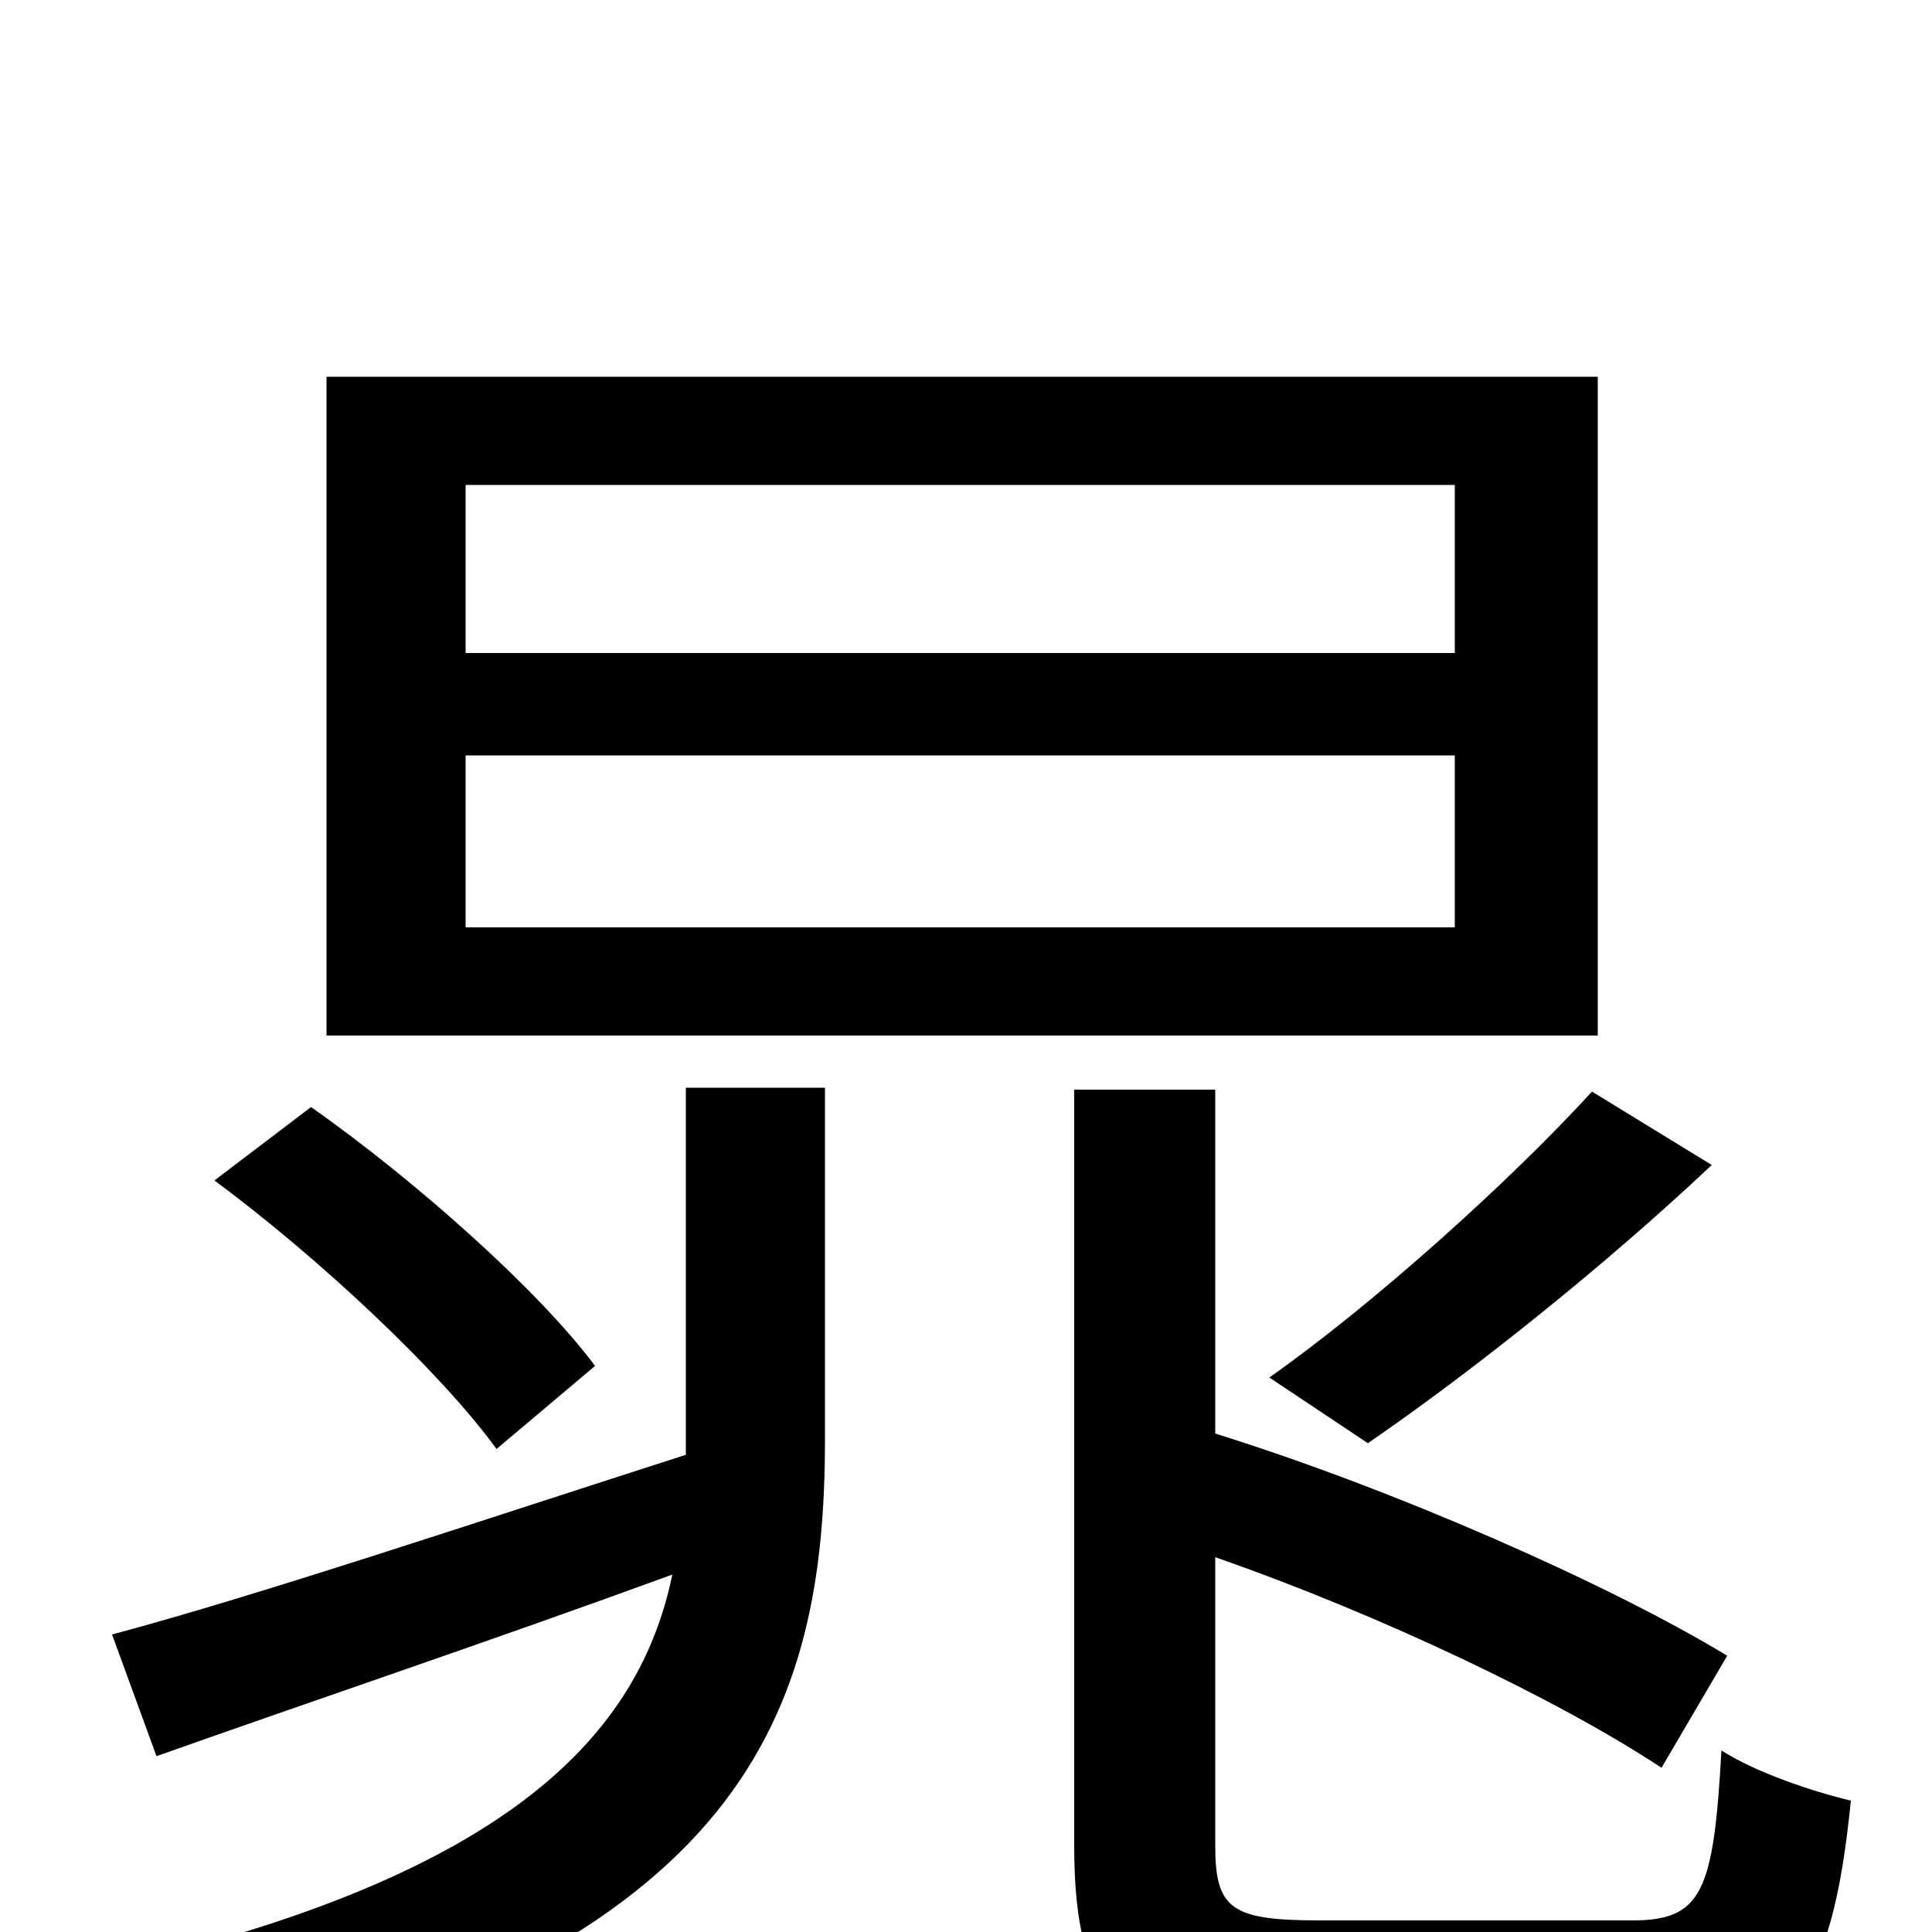 <svg xmlns="http://www.w3.org/2000/svg" viewBox="0 -1000 1000 1000">
	<path fill="#000000" d="M753 -662H241V-749H753ZM753 -520H241V-609H753ZM827 -805H169V-464H827ZM708 -253C762 -290 832 -346 886 -397L824 -435C782 -389 711 -325 657 -287ZM308 -293C279 -332 215 -389 161 -427L111 -389C165 -349 228 -290 257 -250ZM355 -256V-247C246 -212 133 -174 58 -154L81 -91C157 -118 255 -151 348 -185C331 -103 265 -29 55 19C69 32 89 60 96 78C387 9 427 -115 427 -255V-437H355ZM683 -6C637 -6 629 -12 629 -45V-194C715 -164 807 -120 860 -85L894 -143C833 -180 722 -229 629 -258V-436H556V-45C556 38 581 60 676 60H850C926 60 948 32 958 -68C937 -73 908 -83 891 -94C887 -21 881 -6 845 -6Z"/>
</svg>